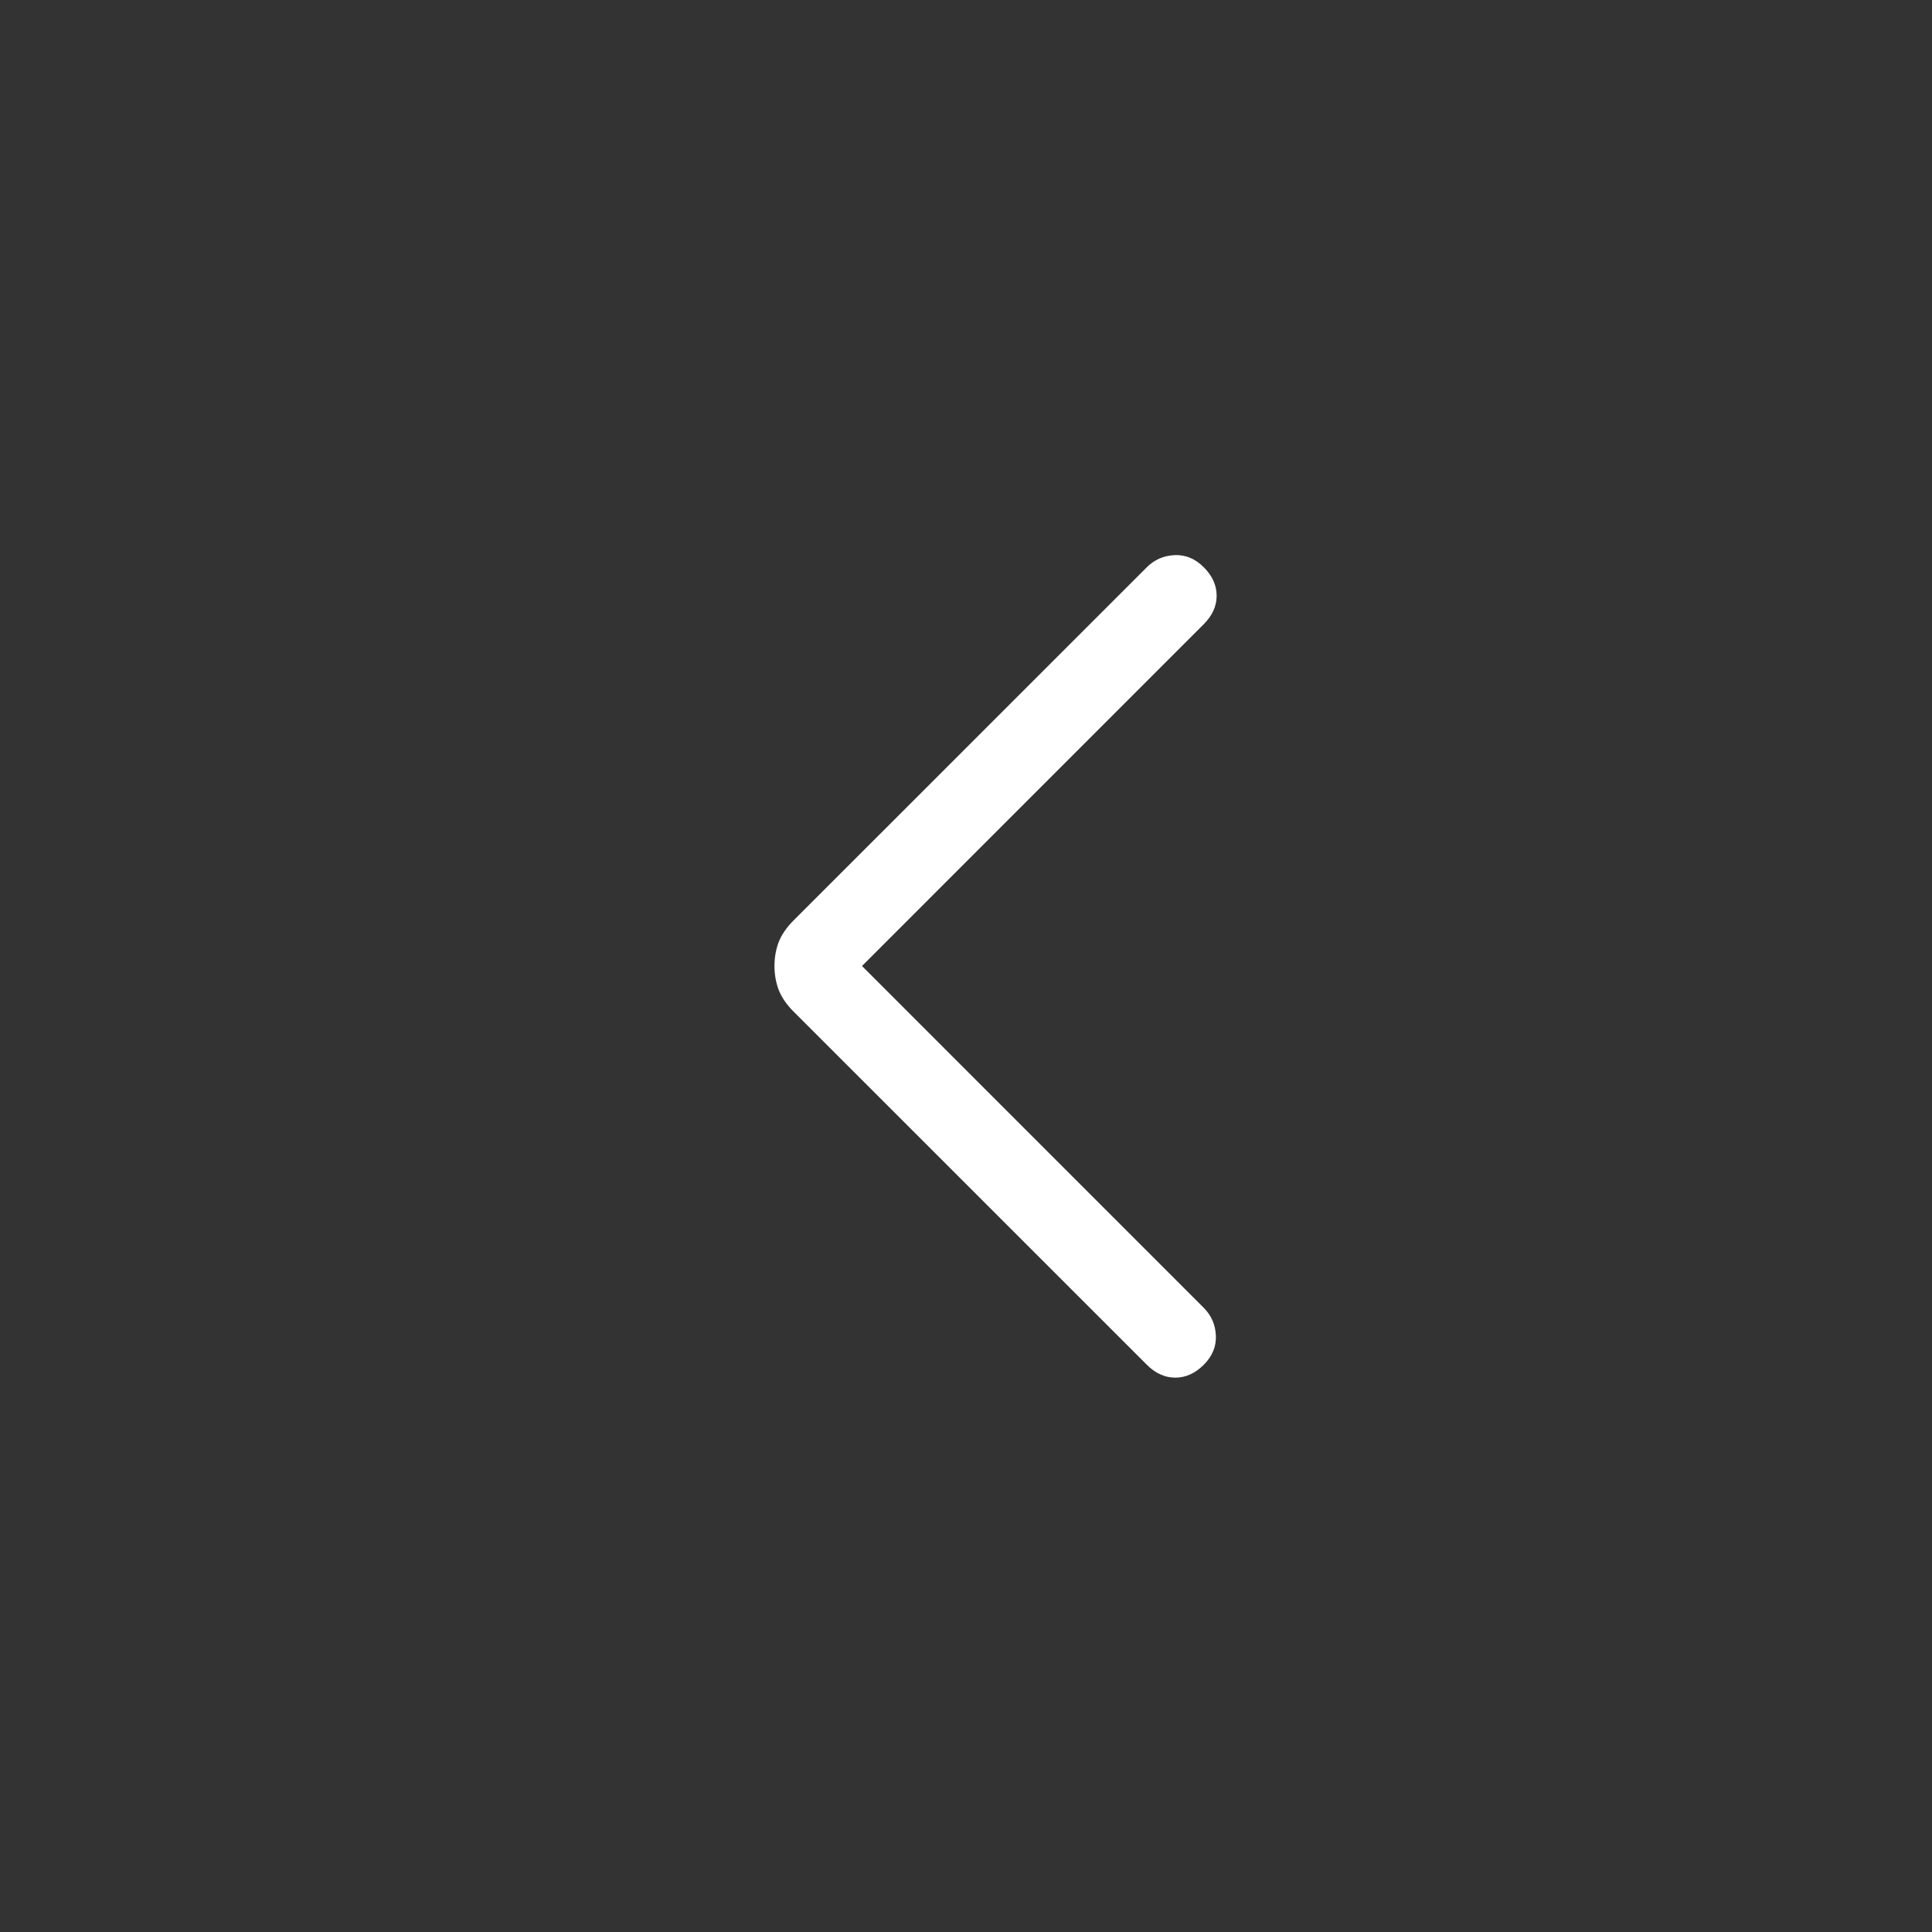 <svg width="30" height="30" viewBox="0 0 30 30" fill="none" xmlns="http://www.w3.org/2000/svg">
    <rect x="0" y="0" width="30" height="30" fill="#333333" stroke="none"/>
    <path d="M13.385 15L18.692 20.308C18.809 20.425 18.872 20.568 18.88 20.738C18.888 20.908 18.825 21.059 18.692 21.192C18.559 21.325 18.412 21.392 18.25 21.392C18.088 21.392 17.941 21.325 17.808 21.192L12.322 15.707C12.213 15.598 12.137 15.486 12.092 15.373C12.049 15.259 12.026 15.135 12.026 15C12.026 14.865 12.049 14.741 12.092 14.627C12.137 14.514 12.213 14.402 12.322 14.293L17.808 8.808C17.925 8.691 18.068 8.628 18.238 8.62C18.408 8.612 18.559 8.675 18.692 8.808C18.825 8.941 18.892 9.088 18.892 9.25C18.892 9.412 18.825 9.559 18.692 9.692L13.385 15Z" fill="white"/>
</svg>
